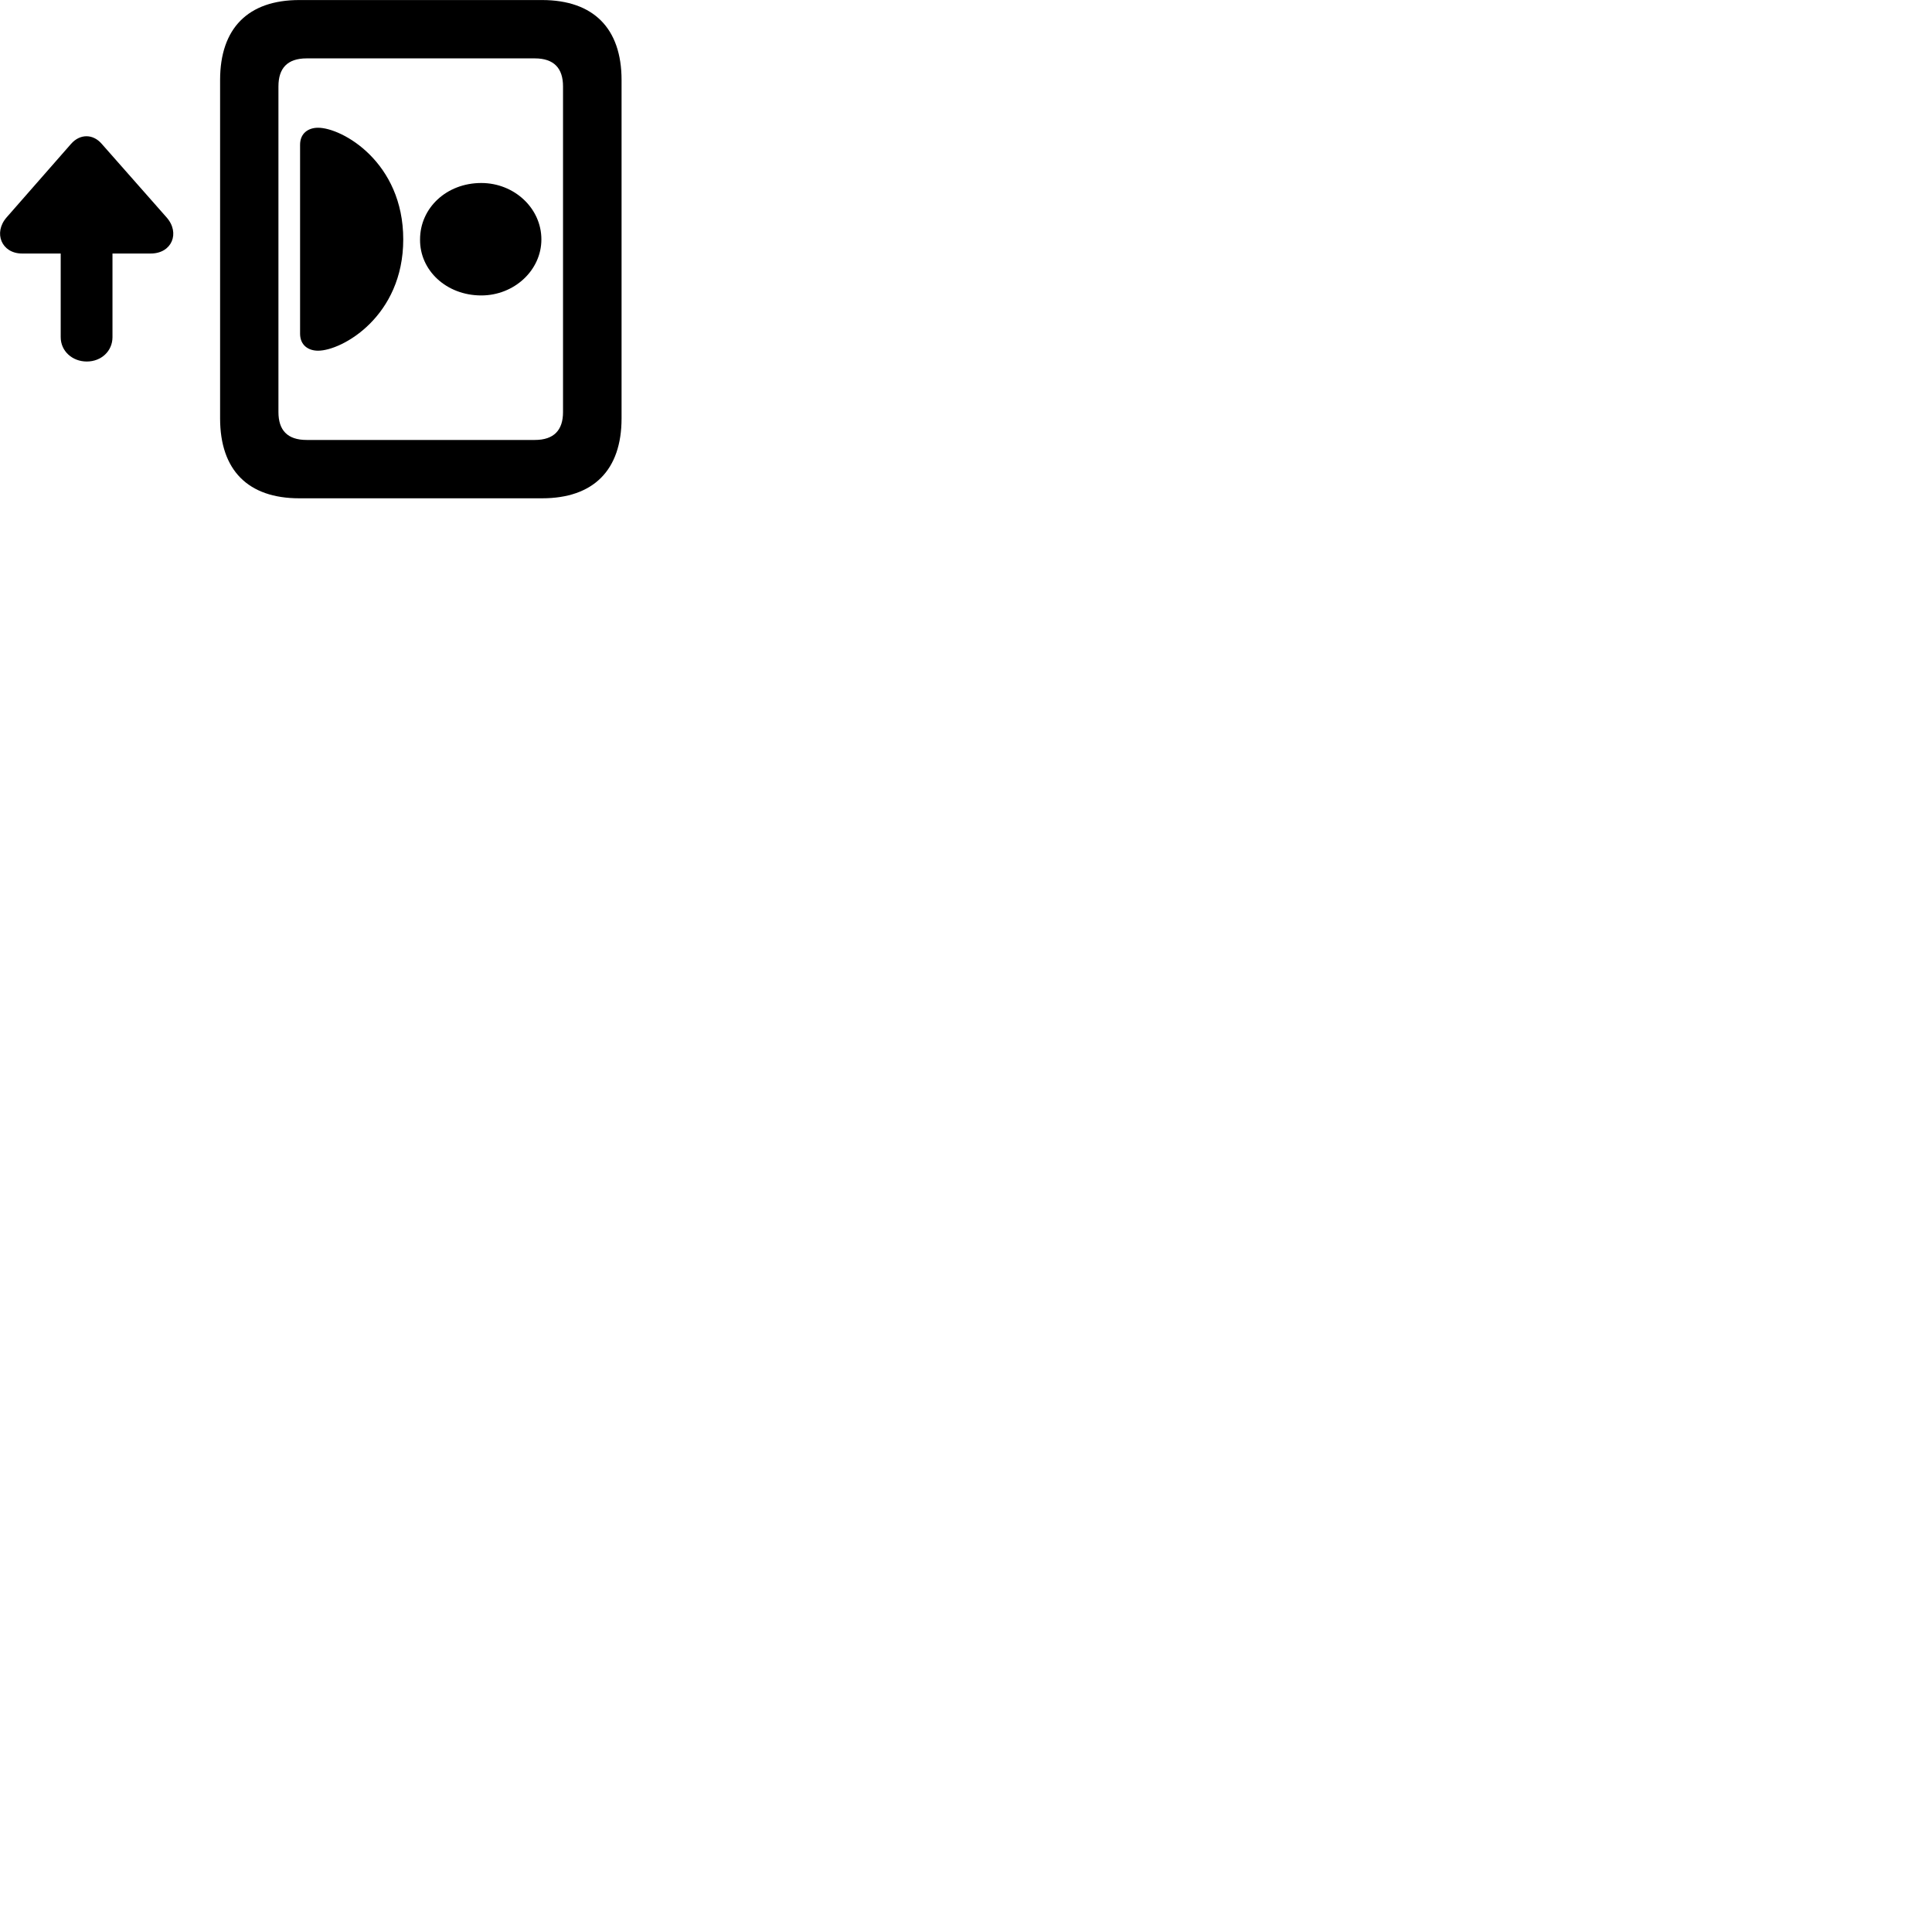 
        <svg xmlns="http://www.w3.org/2000/svg" viewBox="0 0 100 100">
            <path d="M11.392 21.652C11.392 24.342 12.842 25.792 15.492 25.792H28.052C30.712 25.792 32.172 24.342 32.172 21.652V4.142C32.172 1.462 30.712 0.002 28.052 0.002H15.492C12.842 0.002 11.392 1.462 11.392 4.142ZM14.412 21.332V4.472C14.412 3.532 14.872 3.022 15.872 3.022H27.682C28.672 3.022 29.142 3.532 29.142 4.472V21.332C29.142 22.262 28.672 22.772 27.682 22.772H15.872C14.872 22.772 14.412 22.262 14.412 21.332ZM16.462 18.152C17.712 18.152 20.872 16.372 20.872 12.392C20.872 8.392 17.712 6.612 16.462 6.612C15.952 6.612 15.532 6.902 15.532 7.492V17.272C15.532 17.862 15.952 18.152 16.462 18.152ZM0.342 11.252C-0.358 12.052 0.082 13.122 1.142 13.122H3.142V17.452C3.142 18.172 3.742 18.712 4.492 18.712C5.242 18.712 5.822 18.172 5.822 17.452V13.122H7.802C8.902 13.122 9.332 12.052 8.622 11.252L5.262 7.442C4.812 6.922 4.142 6.922 3.682 7.442ZM24.912 15.292C26.612 15.292 28.022 13.992 28.022 12.392C28.022 10.772 26.612 9.472 24.912 9.472C23.102 9.472 21.742 10.772 21.742 12.392C21.722 13.992 23.102 15.292 24.912 15.292Z" />
        </svg>
    